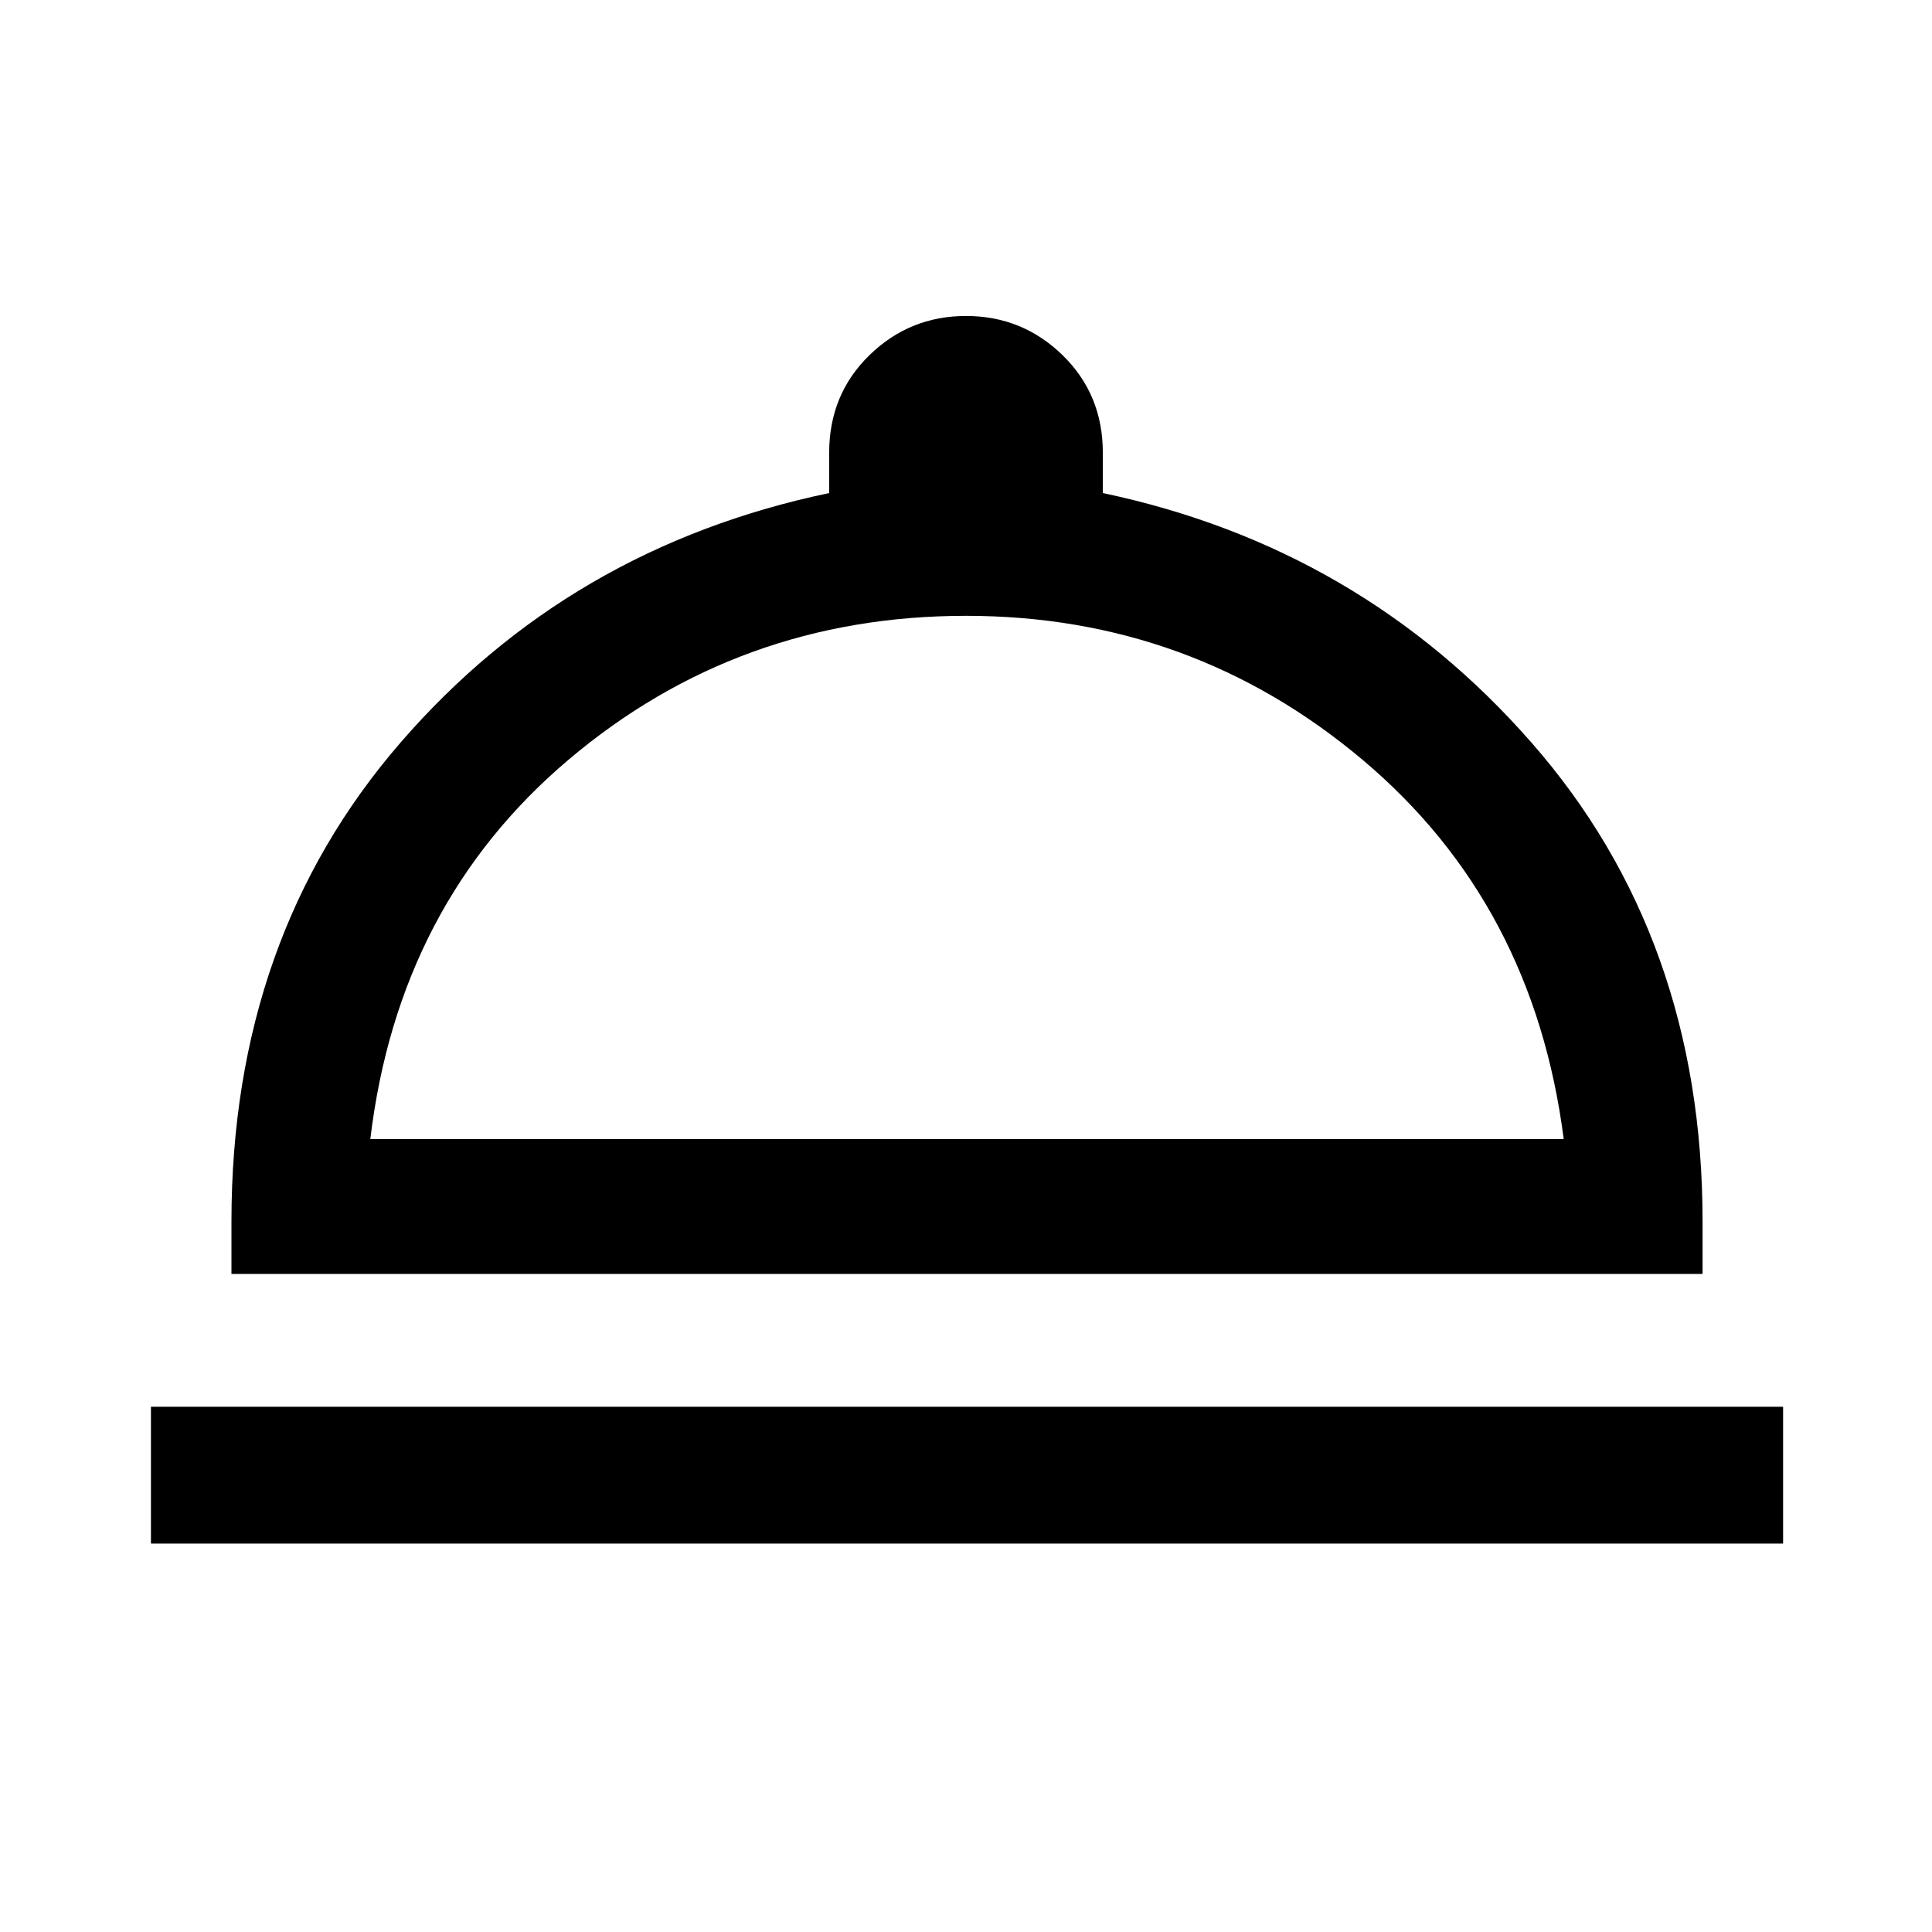 <svg xmlns="http://www.w3.org/2000/svg" height="40" width="40"><path d="M3.125 31.958v-2.833h33.792v2.833Zm1.667-5.583v-1.083q0-5.875 3.5-9.917t8.875-5.167v-.833q0-1.208.833-2.021.833-.812 2-.812t2 .812q.833.813.833 2.021v.833q5.334 1.125 8.875 5.167 3.542 4.042 3.542 9.917v1.083Zm2.875-2.792h24.708q-.625-4.875-4.167-7.854Q24.667 12.75 20 12.75q-4.708 0-8.229 2.979-3.521 2.979-4.104 7.854Zm12.375 0Z"/></svg>